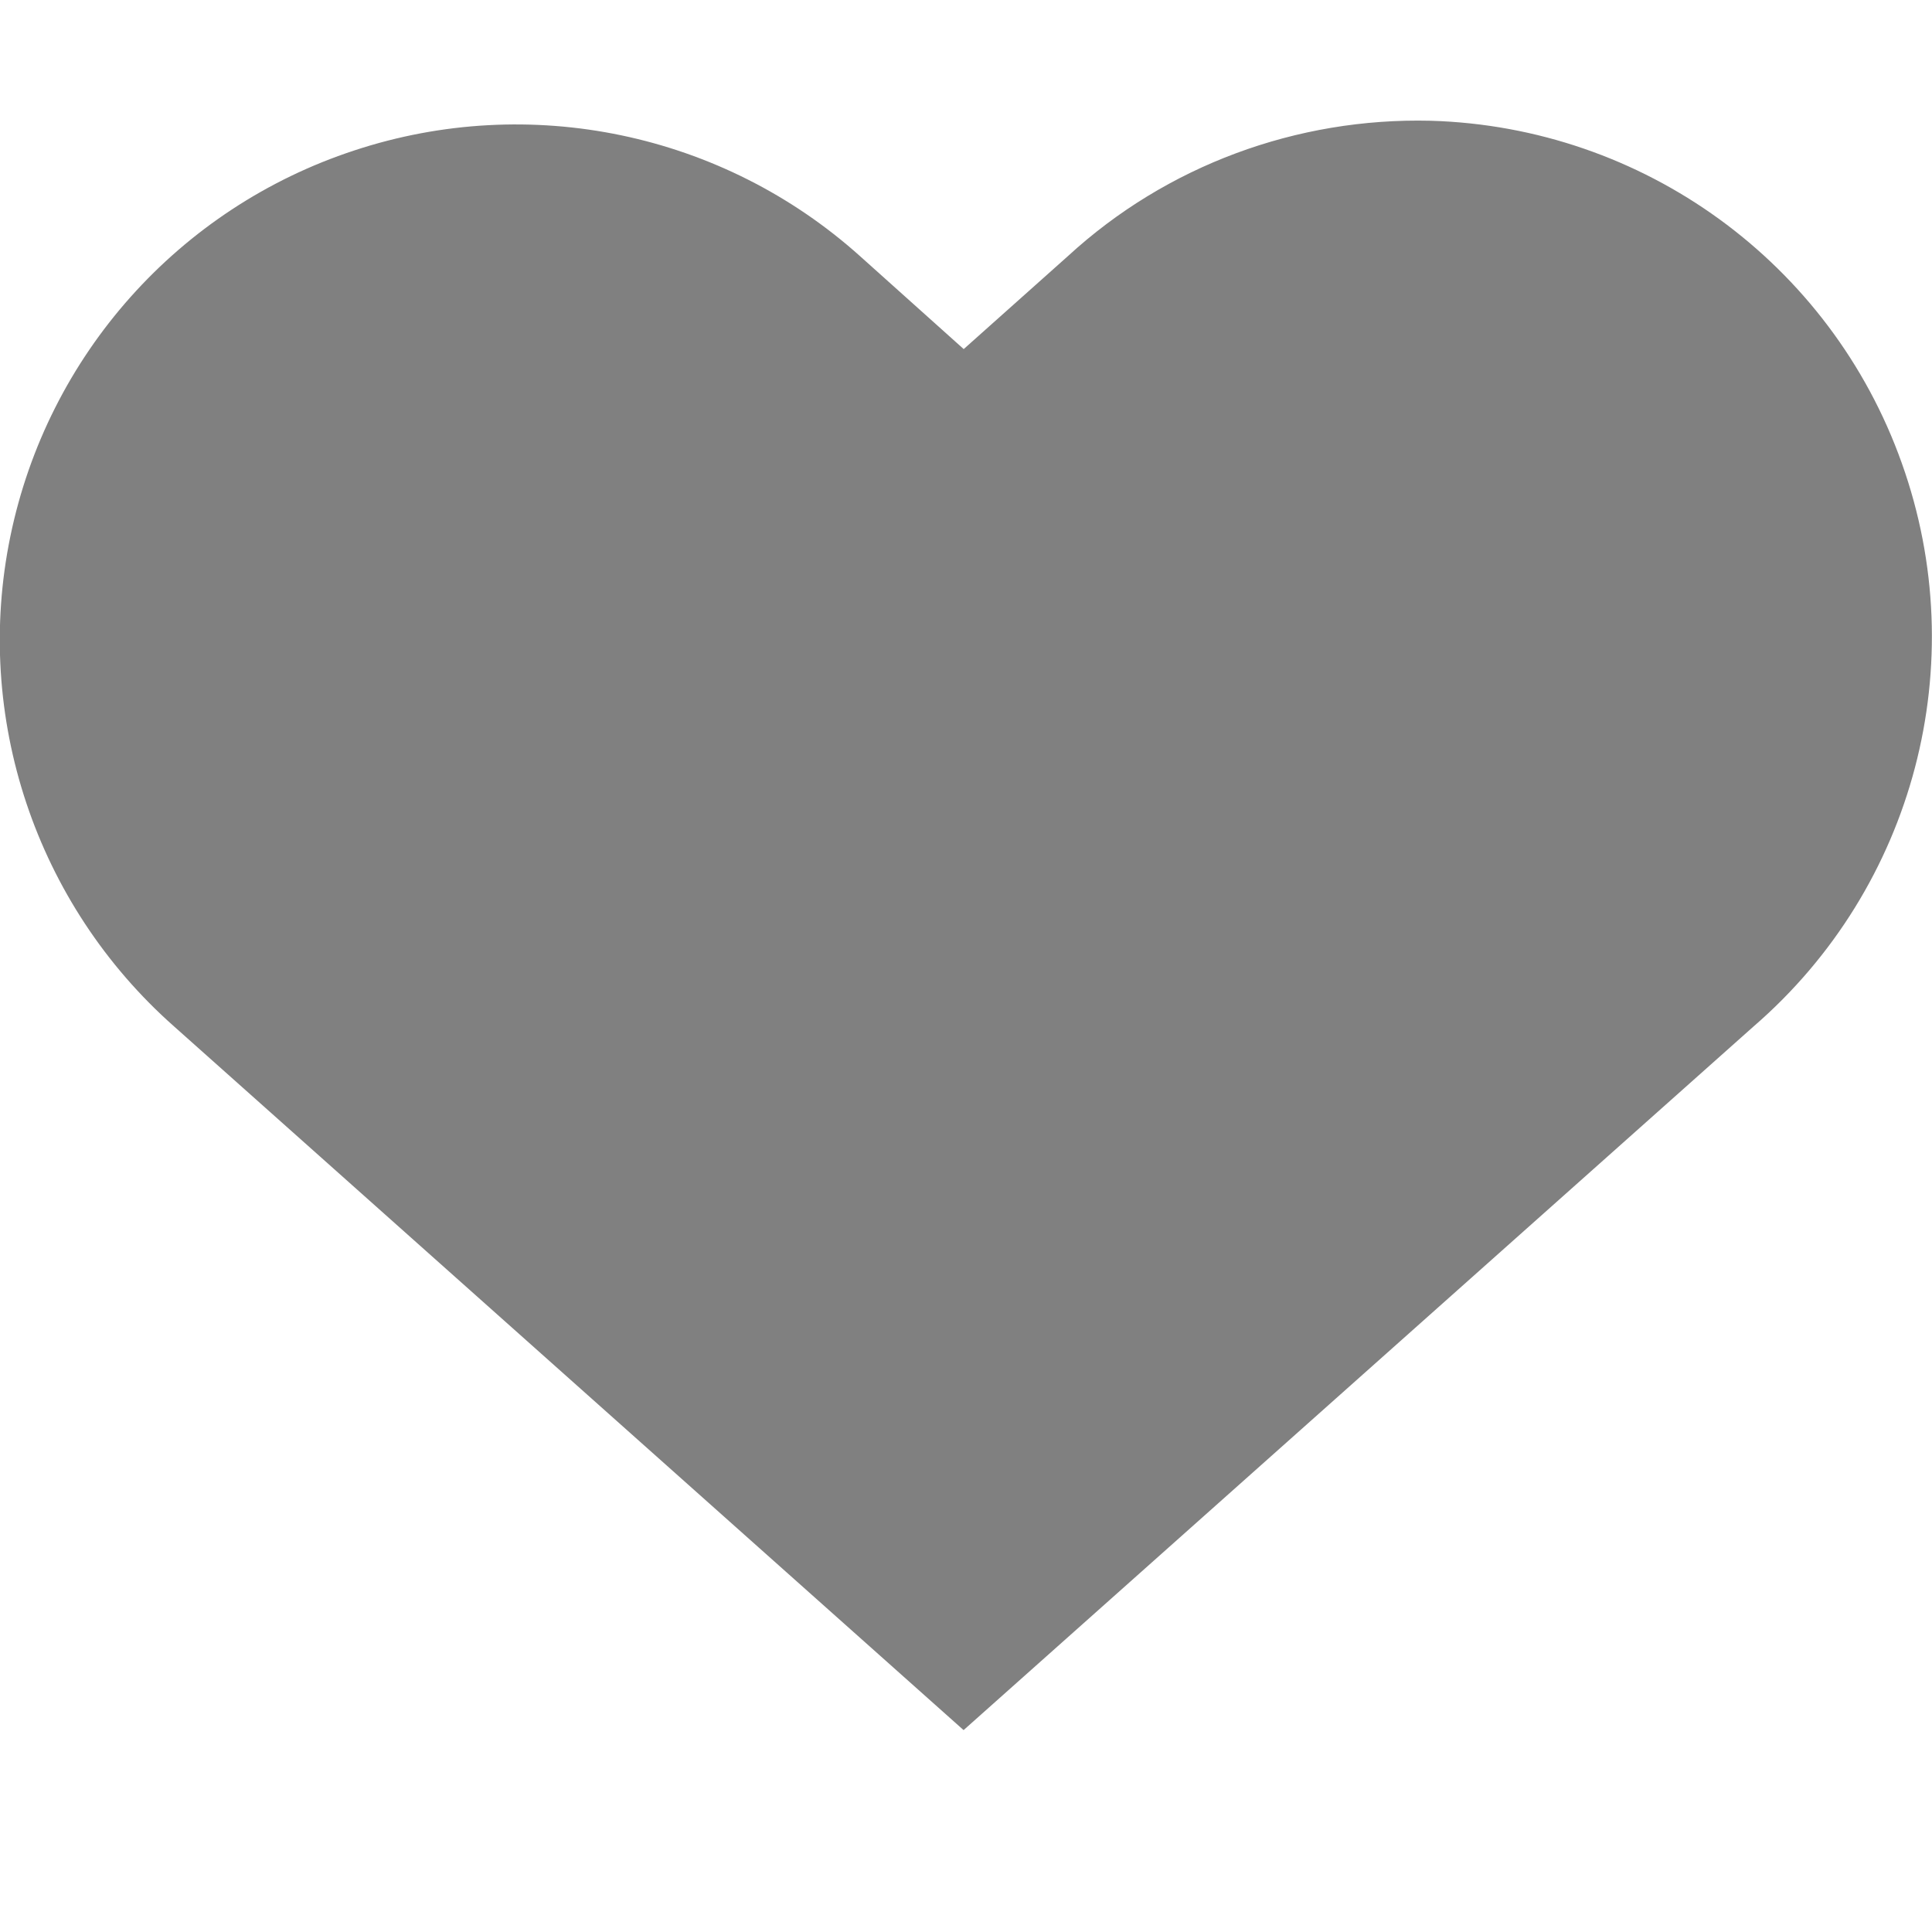 <?xml version="1.0" encoding="UTF-8"?>
<svg height="16px" viewBox="0 0 16 16" width="16px" xmlns="http://www.w3.org/2000/svg">
<path d="m 11.848 1 c -1.109 -0.027 -2.188 0.371 -3.004 1.121 l -0.863 0.77 l -0.859 -0.77 c -1.137 -1.02 -2.734 -1.355 -4.188 -0.875 c -1.453 0.477 -2.539 1.695 -2.848 3.195 c -0.309 1.496 0.211 3.047 1.355 4.059 l 6.539 5.828 l 6.543 -5.828 c 1.332 -1.152 1.82 -3.004 1.227 -4.664 c -0.59 -1.66 -2.141 -2.785 -3.902 -2.836 z m 0 0" fill="#808080"/>
</svg>
